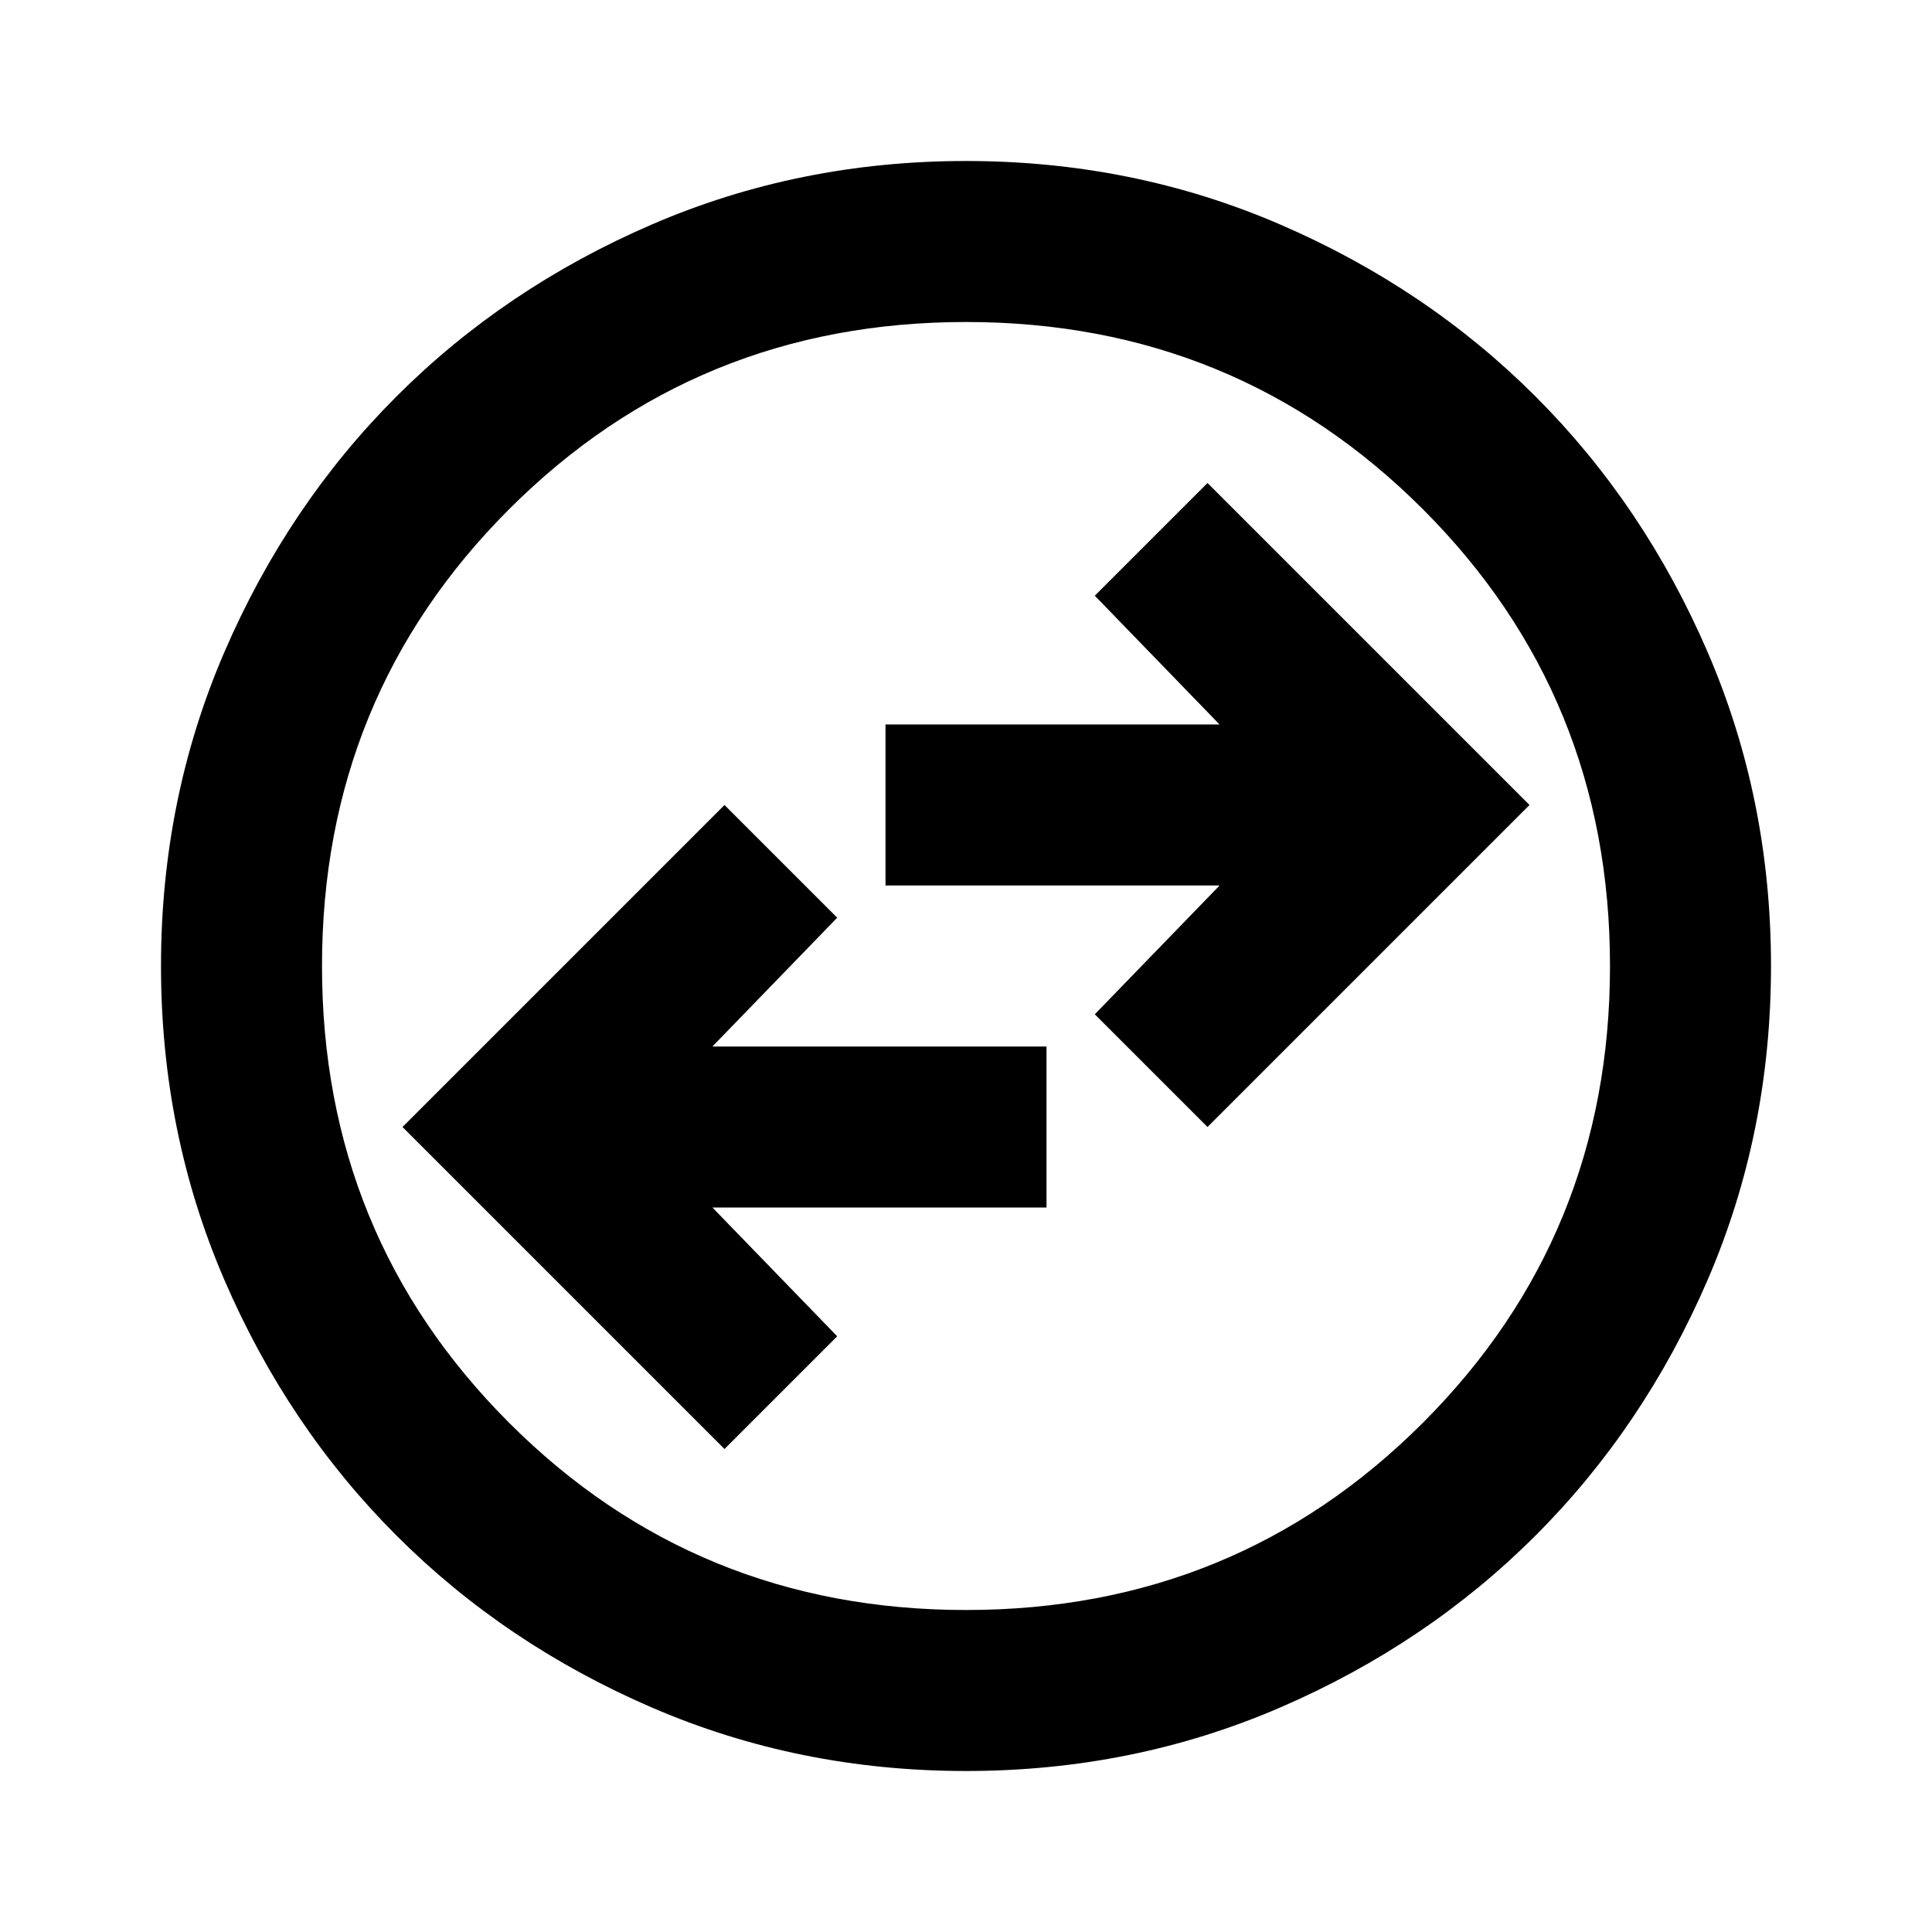 <svg xmlns="http://www.w3.org/2000/svg" viewBox="0 -960 960 960"><path d="m360-240 56-56-62-64h166v-80H354l62-64-56-56-160 160 160 160Zm240-160 160-160-160-160-56 56 62 64H440v80h166l-62 64 56 56ZM480-80q-83 0-156-31.5T197-197q-54-54-85.5-127T80-480q0-83 31.5-156T197-763q54-54 127-85.5T480-880q83 0 156 31.5T763-763q54 54 85.5 127T880-480q0 83-31.5 156T763-197q-54 54-127 85.5T480-80Zm0-80q134 0 227-93t93-227q0-134-93-227t-227-93q-134 0-227 93t-93 227q0 134 93 227t227 93Zm0-320Z"/></svg>